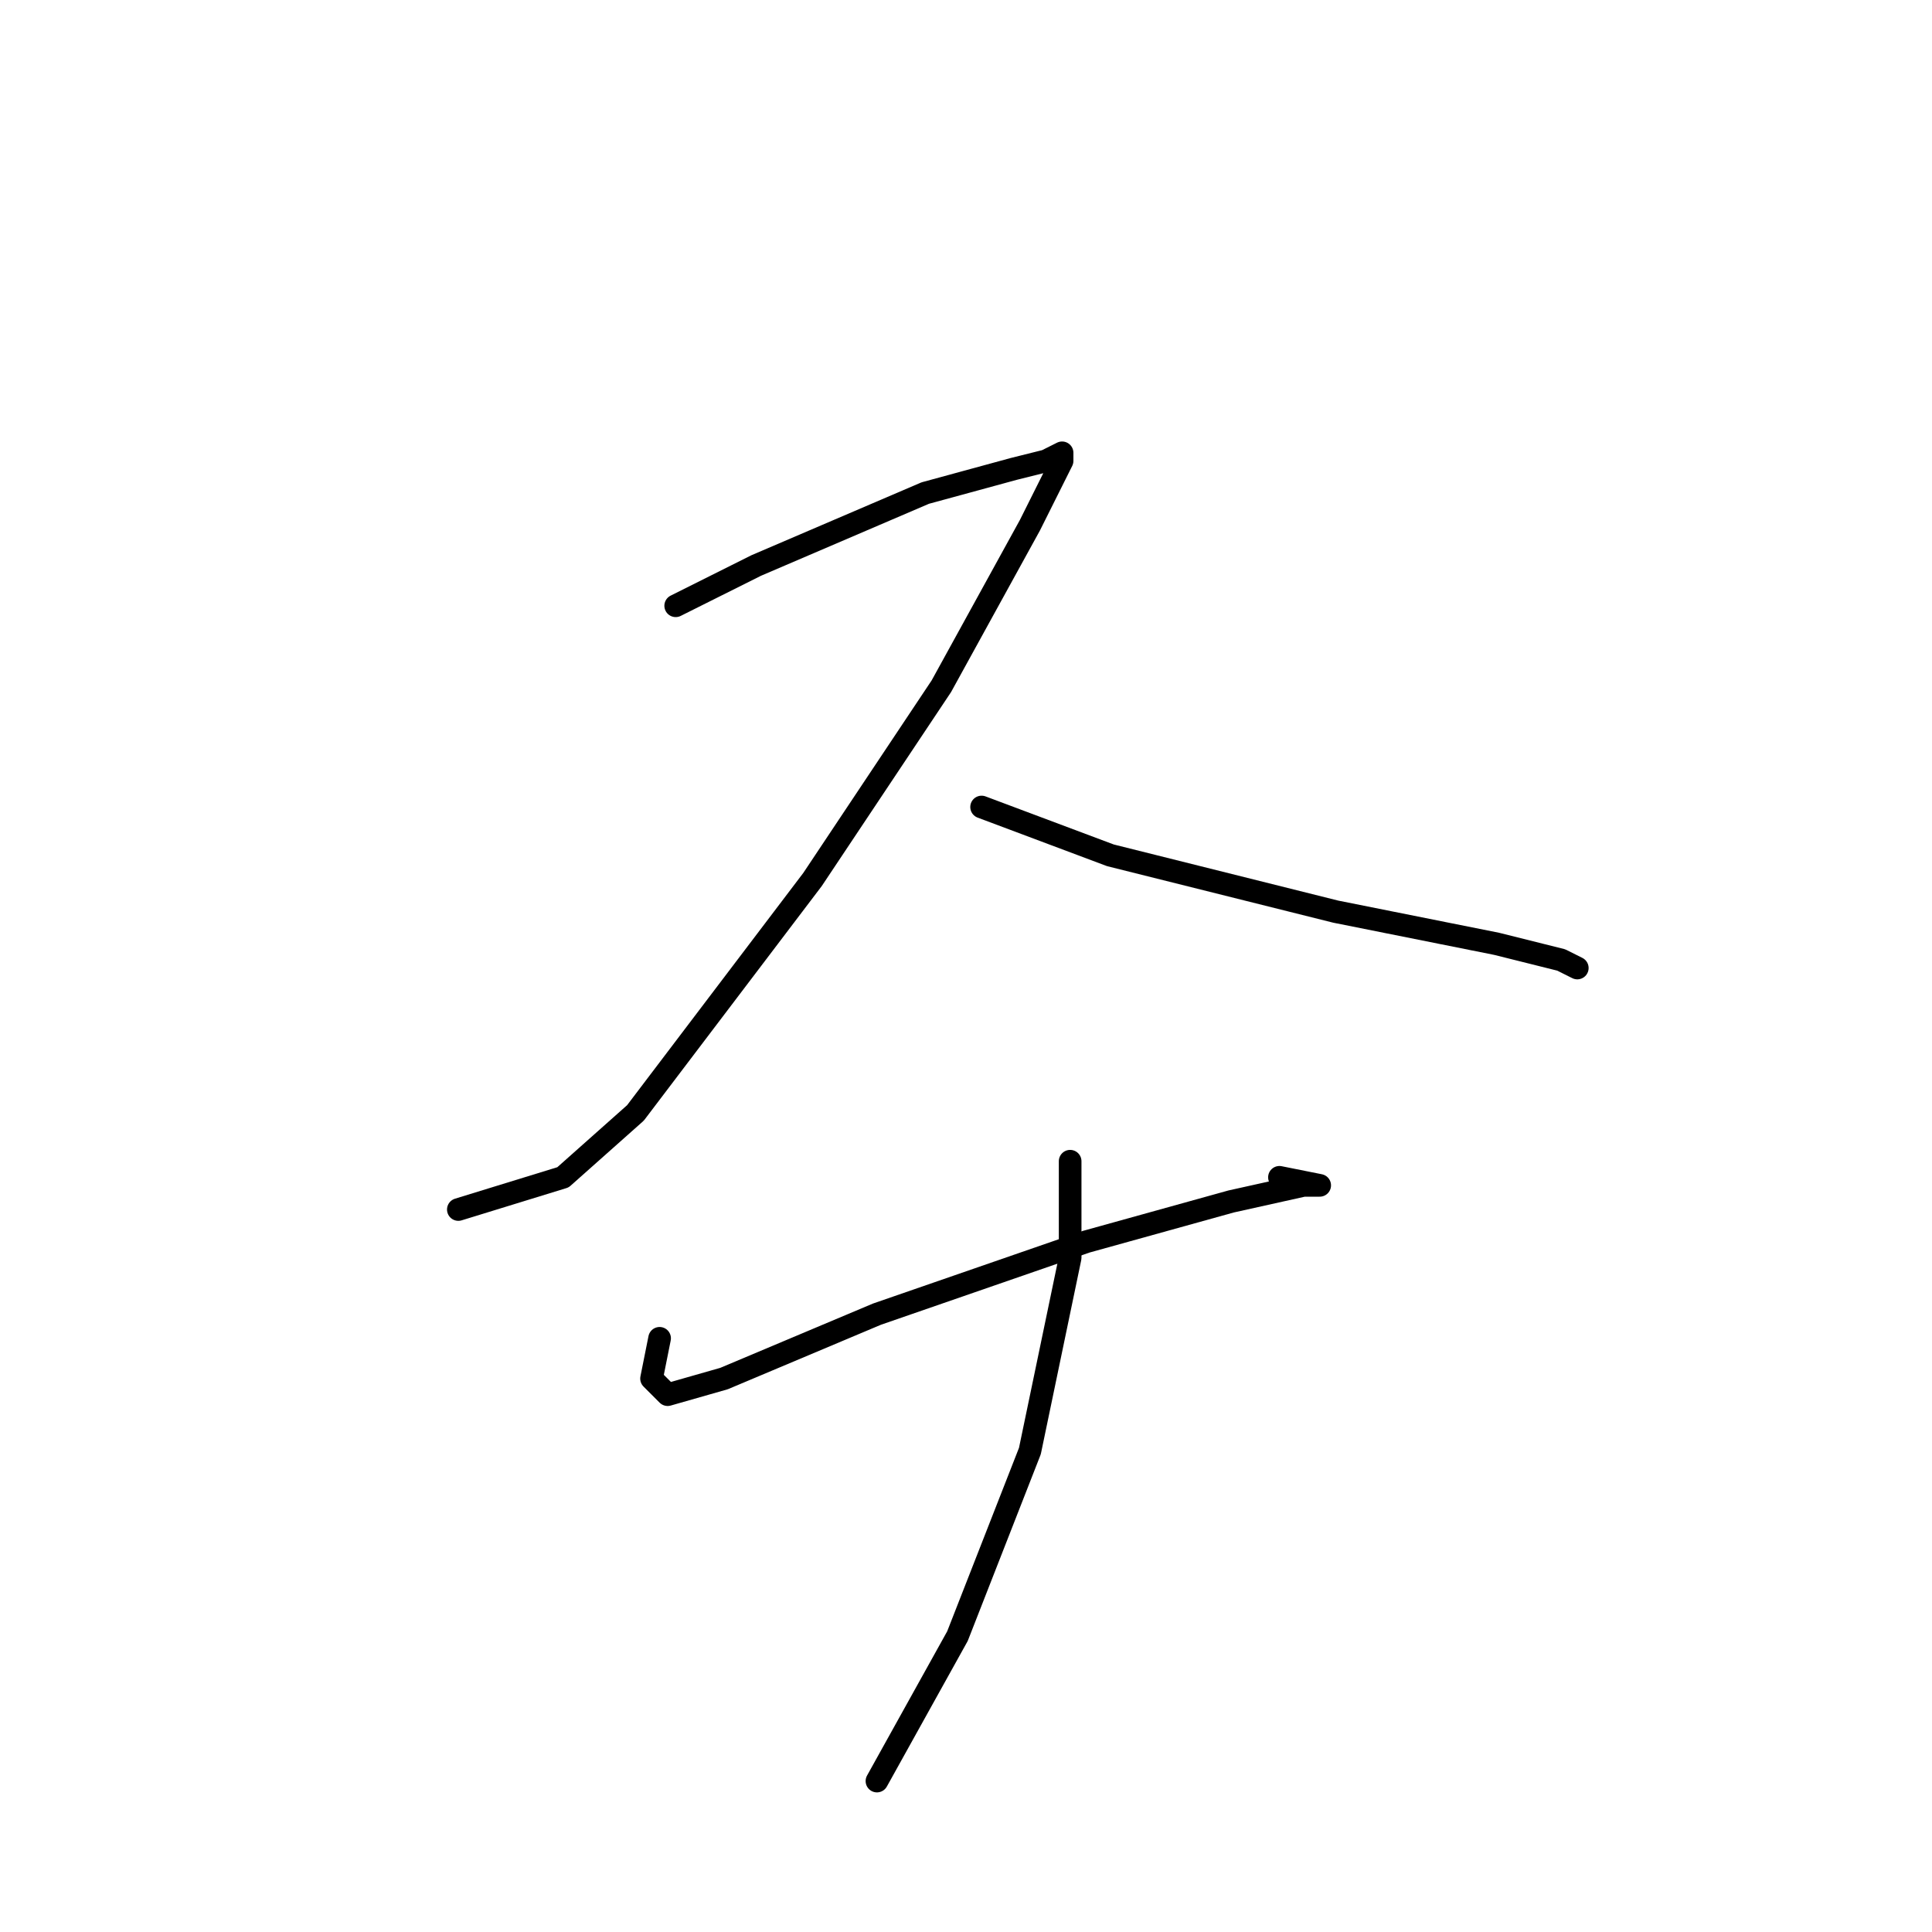 <?xml version="1.0" standalone="no"?>
    <svg width="256" height="256" xmlns="http://www.w3.org/2000/svg" version="1.1">
    <polyline stroke="black" stroke-width="3" stroke-linecap="round" fill="transparent" stroke-linejoin="round" points="89.533 80.267 100.2 74.933 122.6 65.333 134.333 62.133 138.6 61.067 140.733 60 140.733 61.067 136.467 69.6 124.733 90.933 107.667 116.533 84.2 147.467 74.6 156 60.733 160.267 60.733 160.267 " />
        <polyline stroke="black" stroke-width="3" stroke-linecap="round" fill="transparent" stroke-linejoin="round" points="130.067 106.933 147.133 113.333 177 120.8 198.333 125.067 206.867 127.2 209 128.267 209 128.267 " />
        <polyline stroke="black" stroke-width="3" stroke-linecap="round" fill="transparent" stroke-linejoin="round" points="87.4 177.333 86.333 182.667 88.467 184.8 95.933 182.667 116.2 174.133 143.933 164.533 163.133 159.2 172.733 157.067 174.867 157.067 169.533 156 169.533 156 " />
        <polyline stroke="black" stroke-width="3" stroke-linecap="round" fill="transparent" stroke-linejoin="round" points="166.333 158.133 " />
        <polyline stroke="black" stroke-width="3" stroke-linecap="round" fill="transparent" stroke-linejoin="round" points="166 158 " />
        <polyline stroke="black" stroke-width="3" stroke-linecap="round" fill="transparent" stroke-linejoin="round" points="141.8 153.867 141.8 166.667 136.467 192.267 126.867 216.8 116.2 236 116.2 236 " />
        </svg>